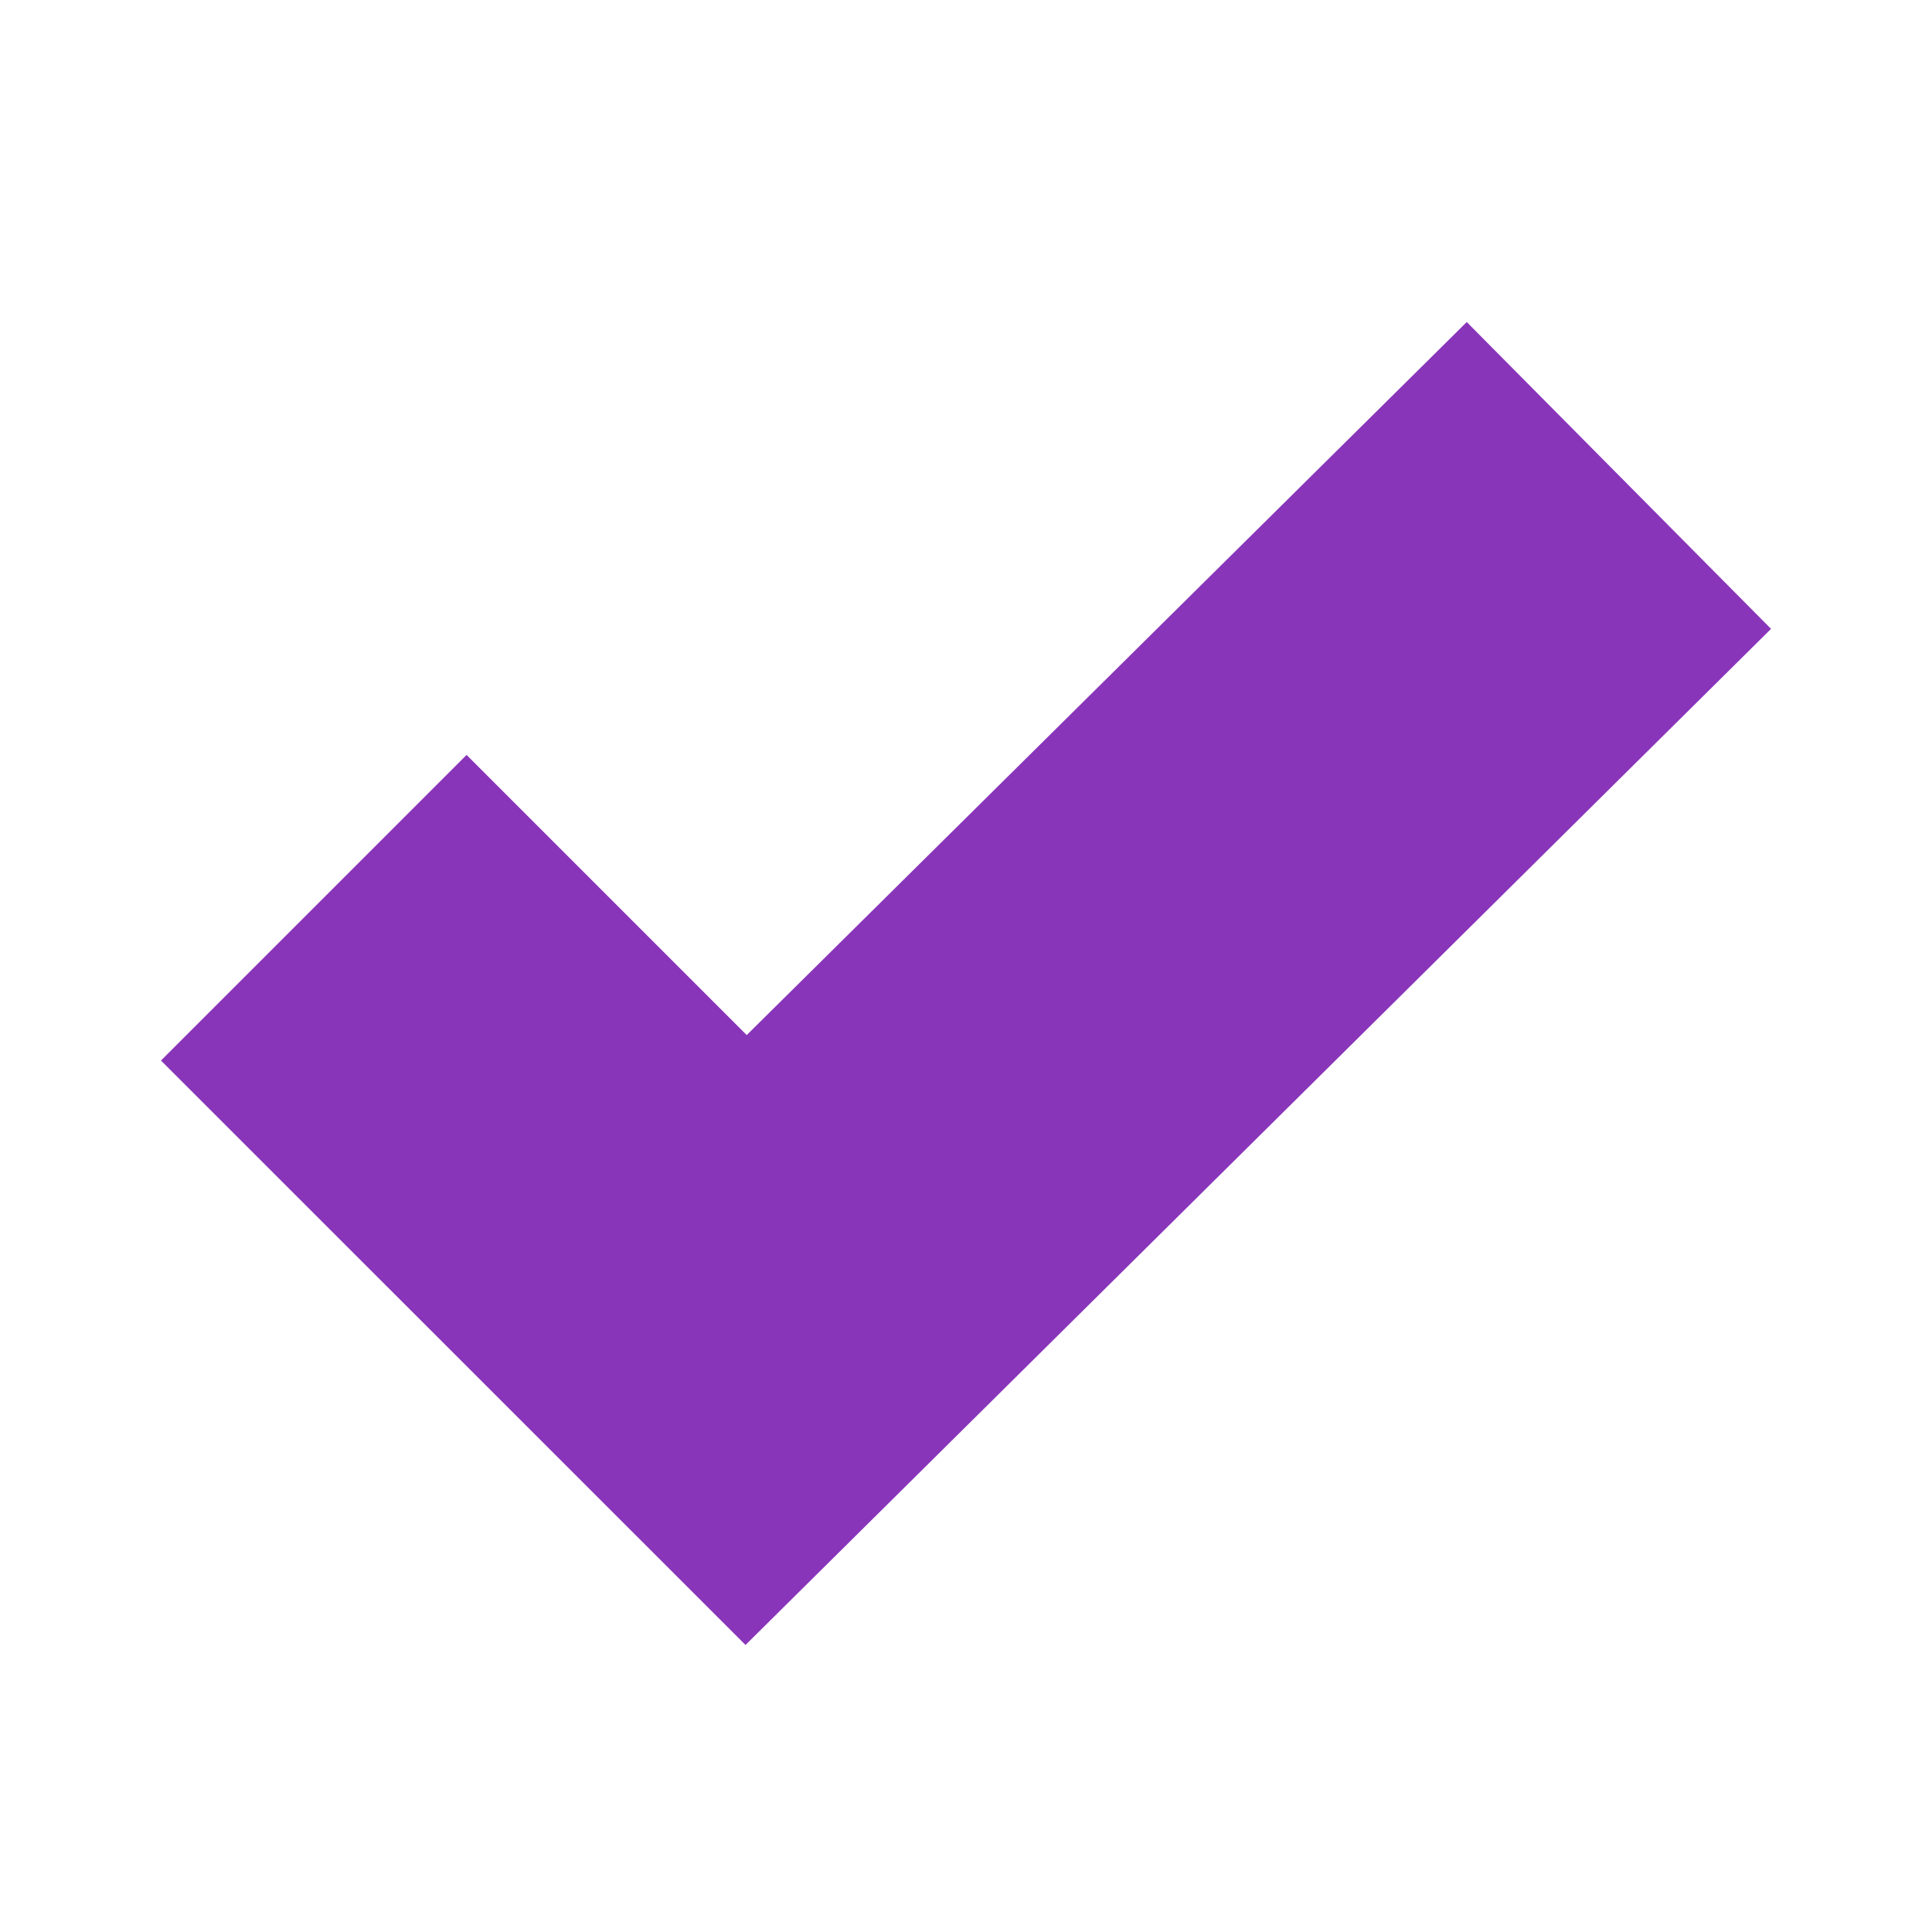 <svg width="16" height="16" viewBox="0 0 16 16" fill="none" xmlns="http://www.w3.org/2000/svg">
    <path fill="#8935ba" d="M14.667 5.208L12.147 2.667L6.184 8.572L3.864 6.252L1.333 8.783L6.174 13.623L14.667 5.208Z" />
</svg>